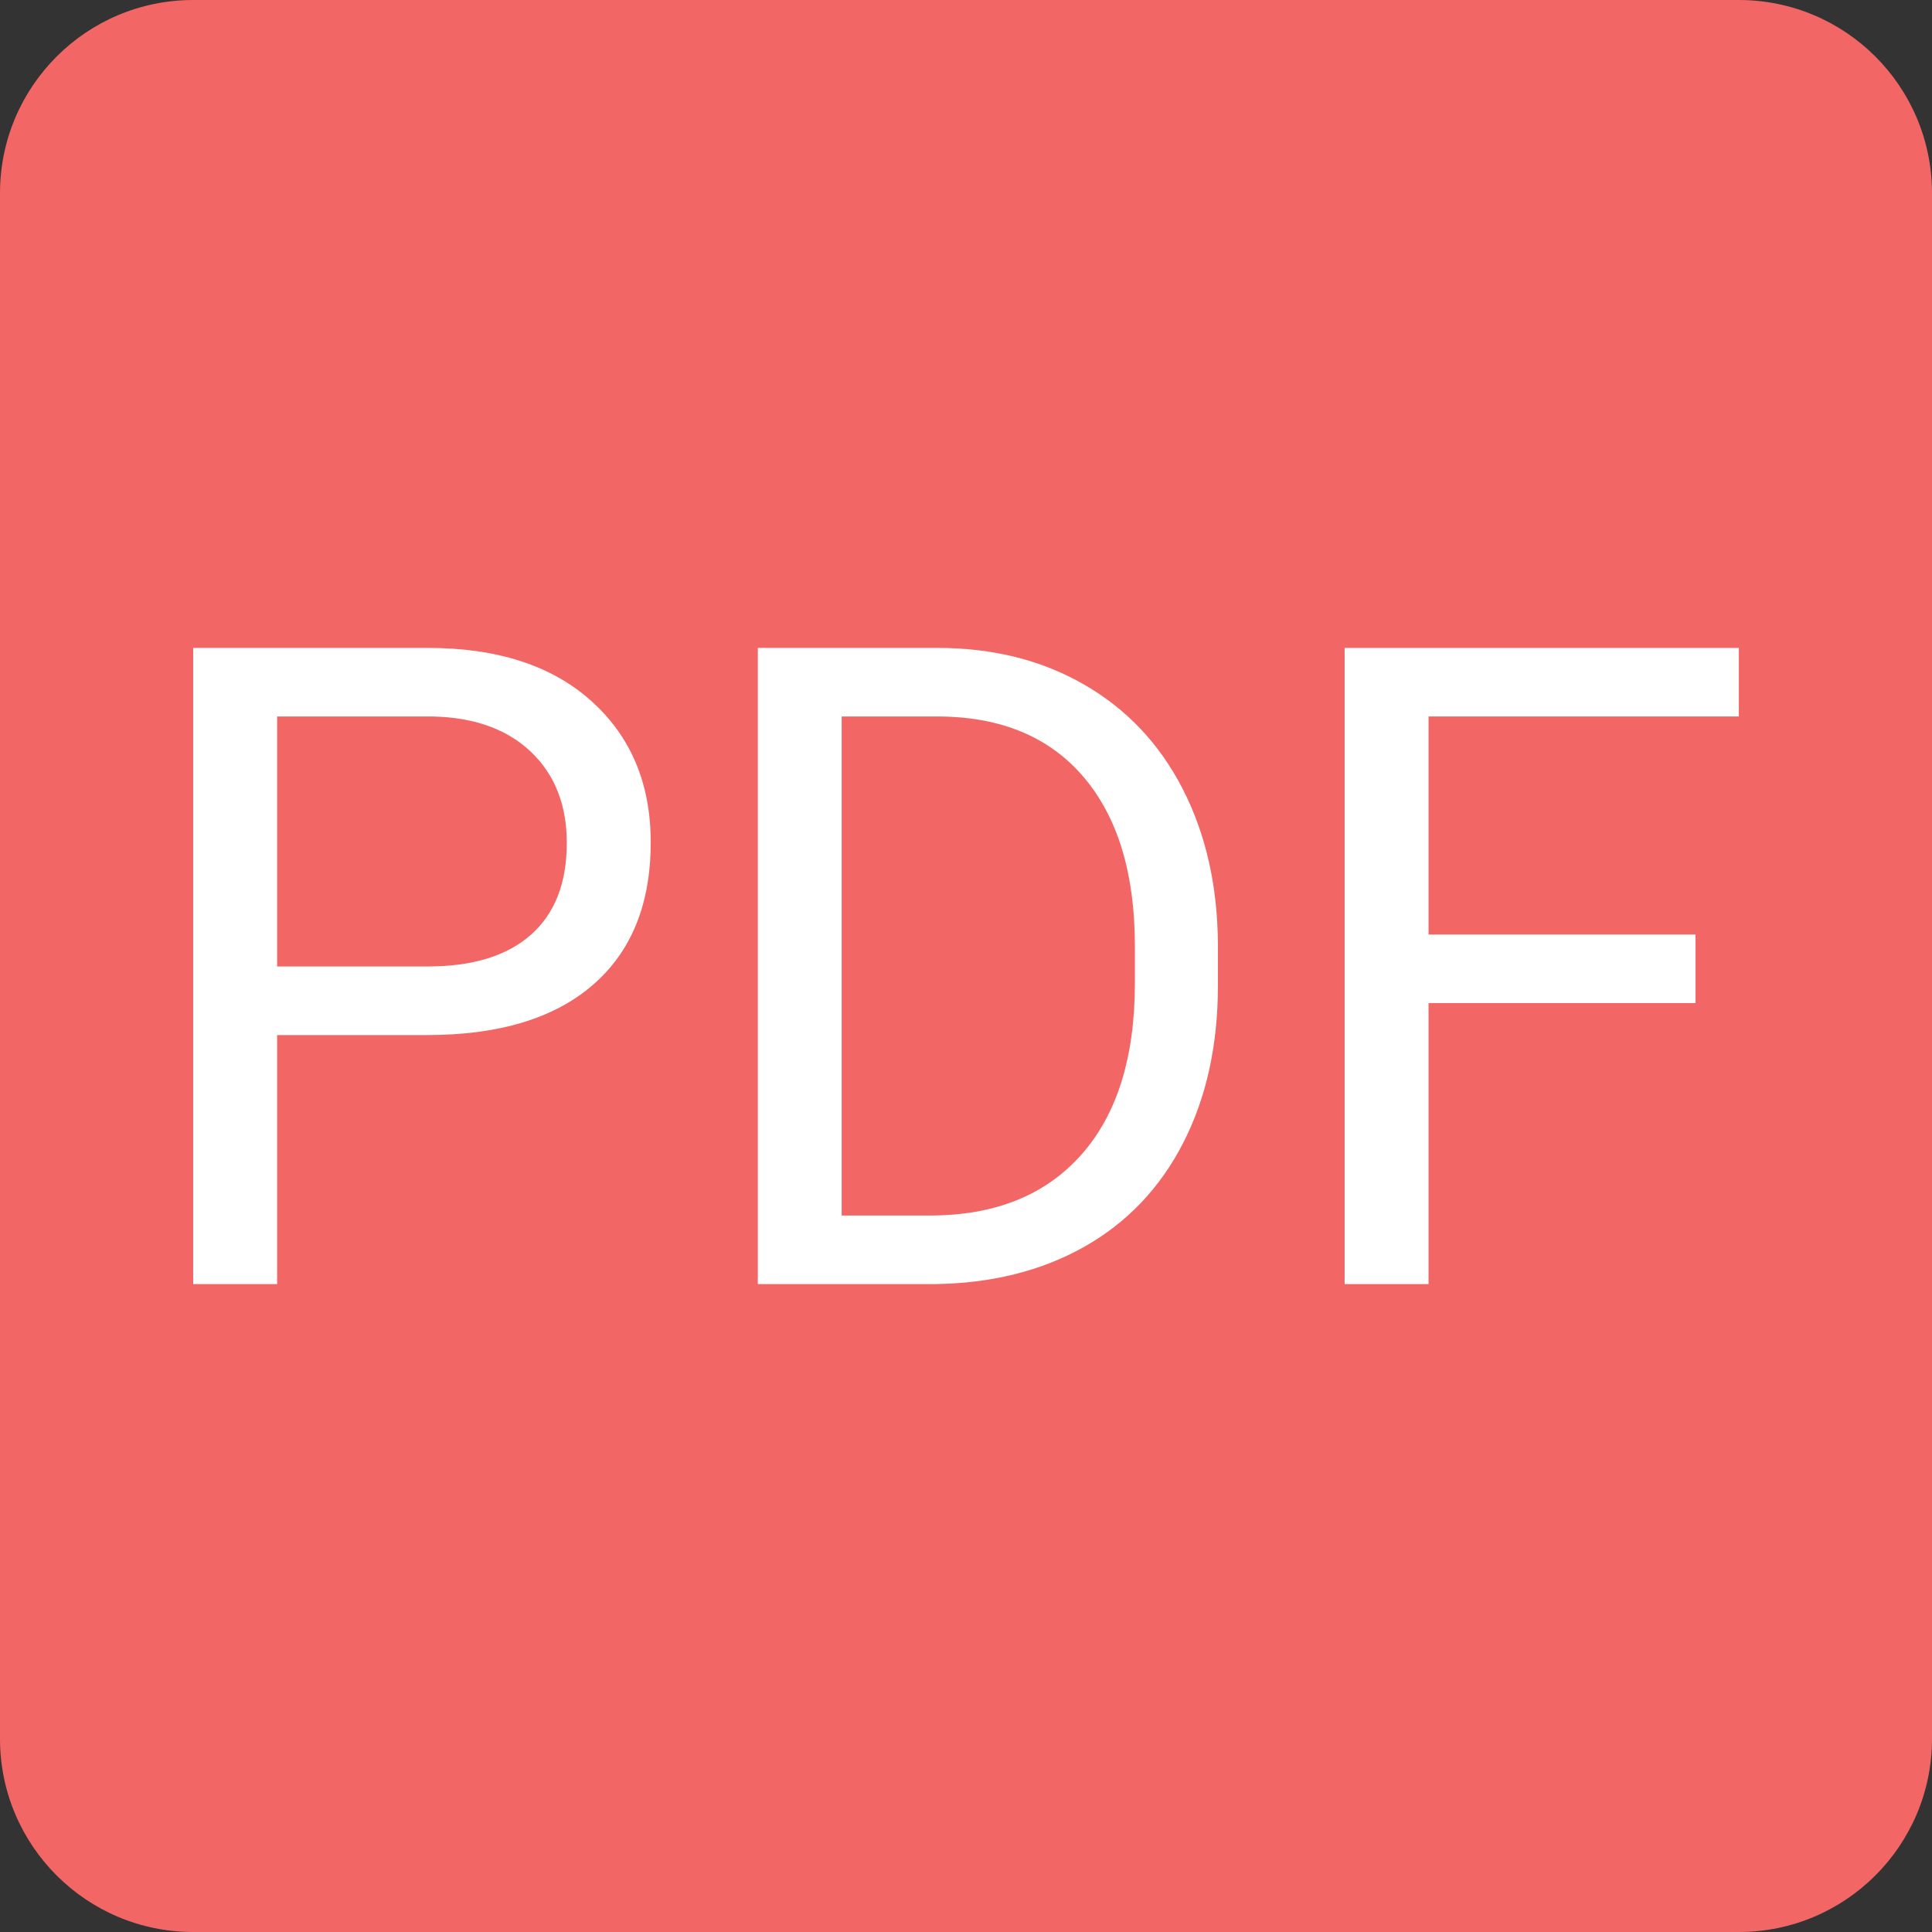 <?xml version="1.0" encoding="UTF-8"?>
<svg width="48px" height="48px" viewBox="0 0 48 48" version="1.1" xmlns="http://www.w3.org/2000/svg" xmlns:xlink="http://www.w3.org/1999/xlink">
    <rect x="0" y="0" width="48" height="48" fill="#333333" stroke="none"/>
    <title>icon_pdf</title>
    <g id="学生端-知识中心&amp;系统通知" stroke="none" stroke-width="1" fill="none" fill-rule="evenodd">
        <g id="知识中心" transform="translate(-294, -254)">
            <g id="news-1__pull-down" transform="translate(264, 145)">
                <g id="pdf" transform="translate(30, 109)">
                    <g id="icon_pdf-">
                        <g id="icon_pdf">
                            <path d="M43.2,48 L4.8,48 C2.149,48 0,45.851 0,43.2 L0,4.8 C0,2.149 2.149,0 4.8,0 L43.2,0 C45.851,0 48,2.149 48,4.8 L48,43.2 C48,45.851 45.851,48 43.2,48" id="Fill-1" fill="#F36666"></path>
                            <path d="M6.885,24.011 L10.63,24.011 C11.745,24.011 12.599,23.748 13.192,23.223 C13.786,22.697 14.082,21.937 14.082,20.942 C14.082,20 13.786,19.247 13.192,18.68 C12.599,18.116 11.784,17.823 10.75,17.801 L6.885,17.801 L6.885,24.011 Z M6.885,25.716 L6.885,31.903 L4.8,31.903 L4.8,16.097 L10.63,16.097 C12.359,16.097 13.715,16.537 14.696,17.421 C15.676,18.302 16.167,19.473 16.167,20.928 C16.167,22.46 15.687,23.643 14.728,24.471 C13.769,25.301 12.396,25.716 10.608,25.716 L6.885,25.716 Z" id="Fill-3" fill="#FFFFFF"></path>
                            <path d="M20.911,17.801 L20.911,30.199 L23.105,30.199 C24.711,30.199 25.962,29.7 26.856,28.699 C27.749,27.7 28.196,26.275 28.196,24.427 L28.196,23.506 C28.196,21.709 27.775,20.314 26.931,19.316 C26.088,18.32 24.893,17.814 23.343,17.801 L20.911,17.801 Z M18.828,31.903 L18.828,16.097 L23.288,16.097 C24.665,16.097 25.881,16.4 26.936,17.009 C27.992,17.617 28.809,18.48 29.385,19.603 C29.96,20.724 30.251,22.014 30.259,23.468 L30.259,24.478 C30.259,25.968 29.971,27.275 29.395,28.397 C28.82,29.518 27.998,30.379 26.931,30.98 C25.865,31.579 24.621,31.888 23.202,31.903 L18.828,31.903 Z" id="Fill-5" fill="#FFFFFF"></path>
                            <polygon id="Fill-7" fill="#FFFFFF" points="42.125 24.922 35.492 24.922 35.492 31.903 33.407 31.903 33.407 16.098 43.201 16.098 43.201 17.8 35.492 17.8 35.492 23.218 42.125 23.218"></polygon>
                        </g>
                    </g>
                </g>
            </g>
        </g>
    </g>
</svg>